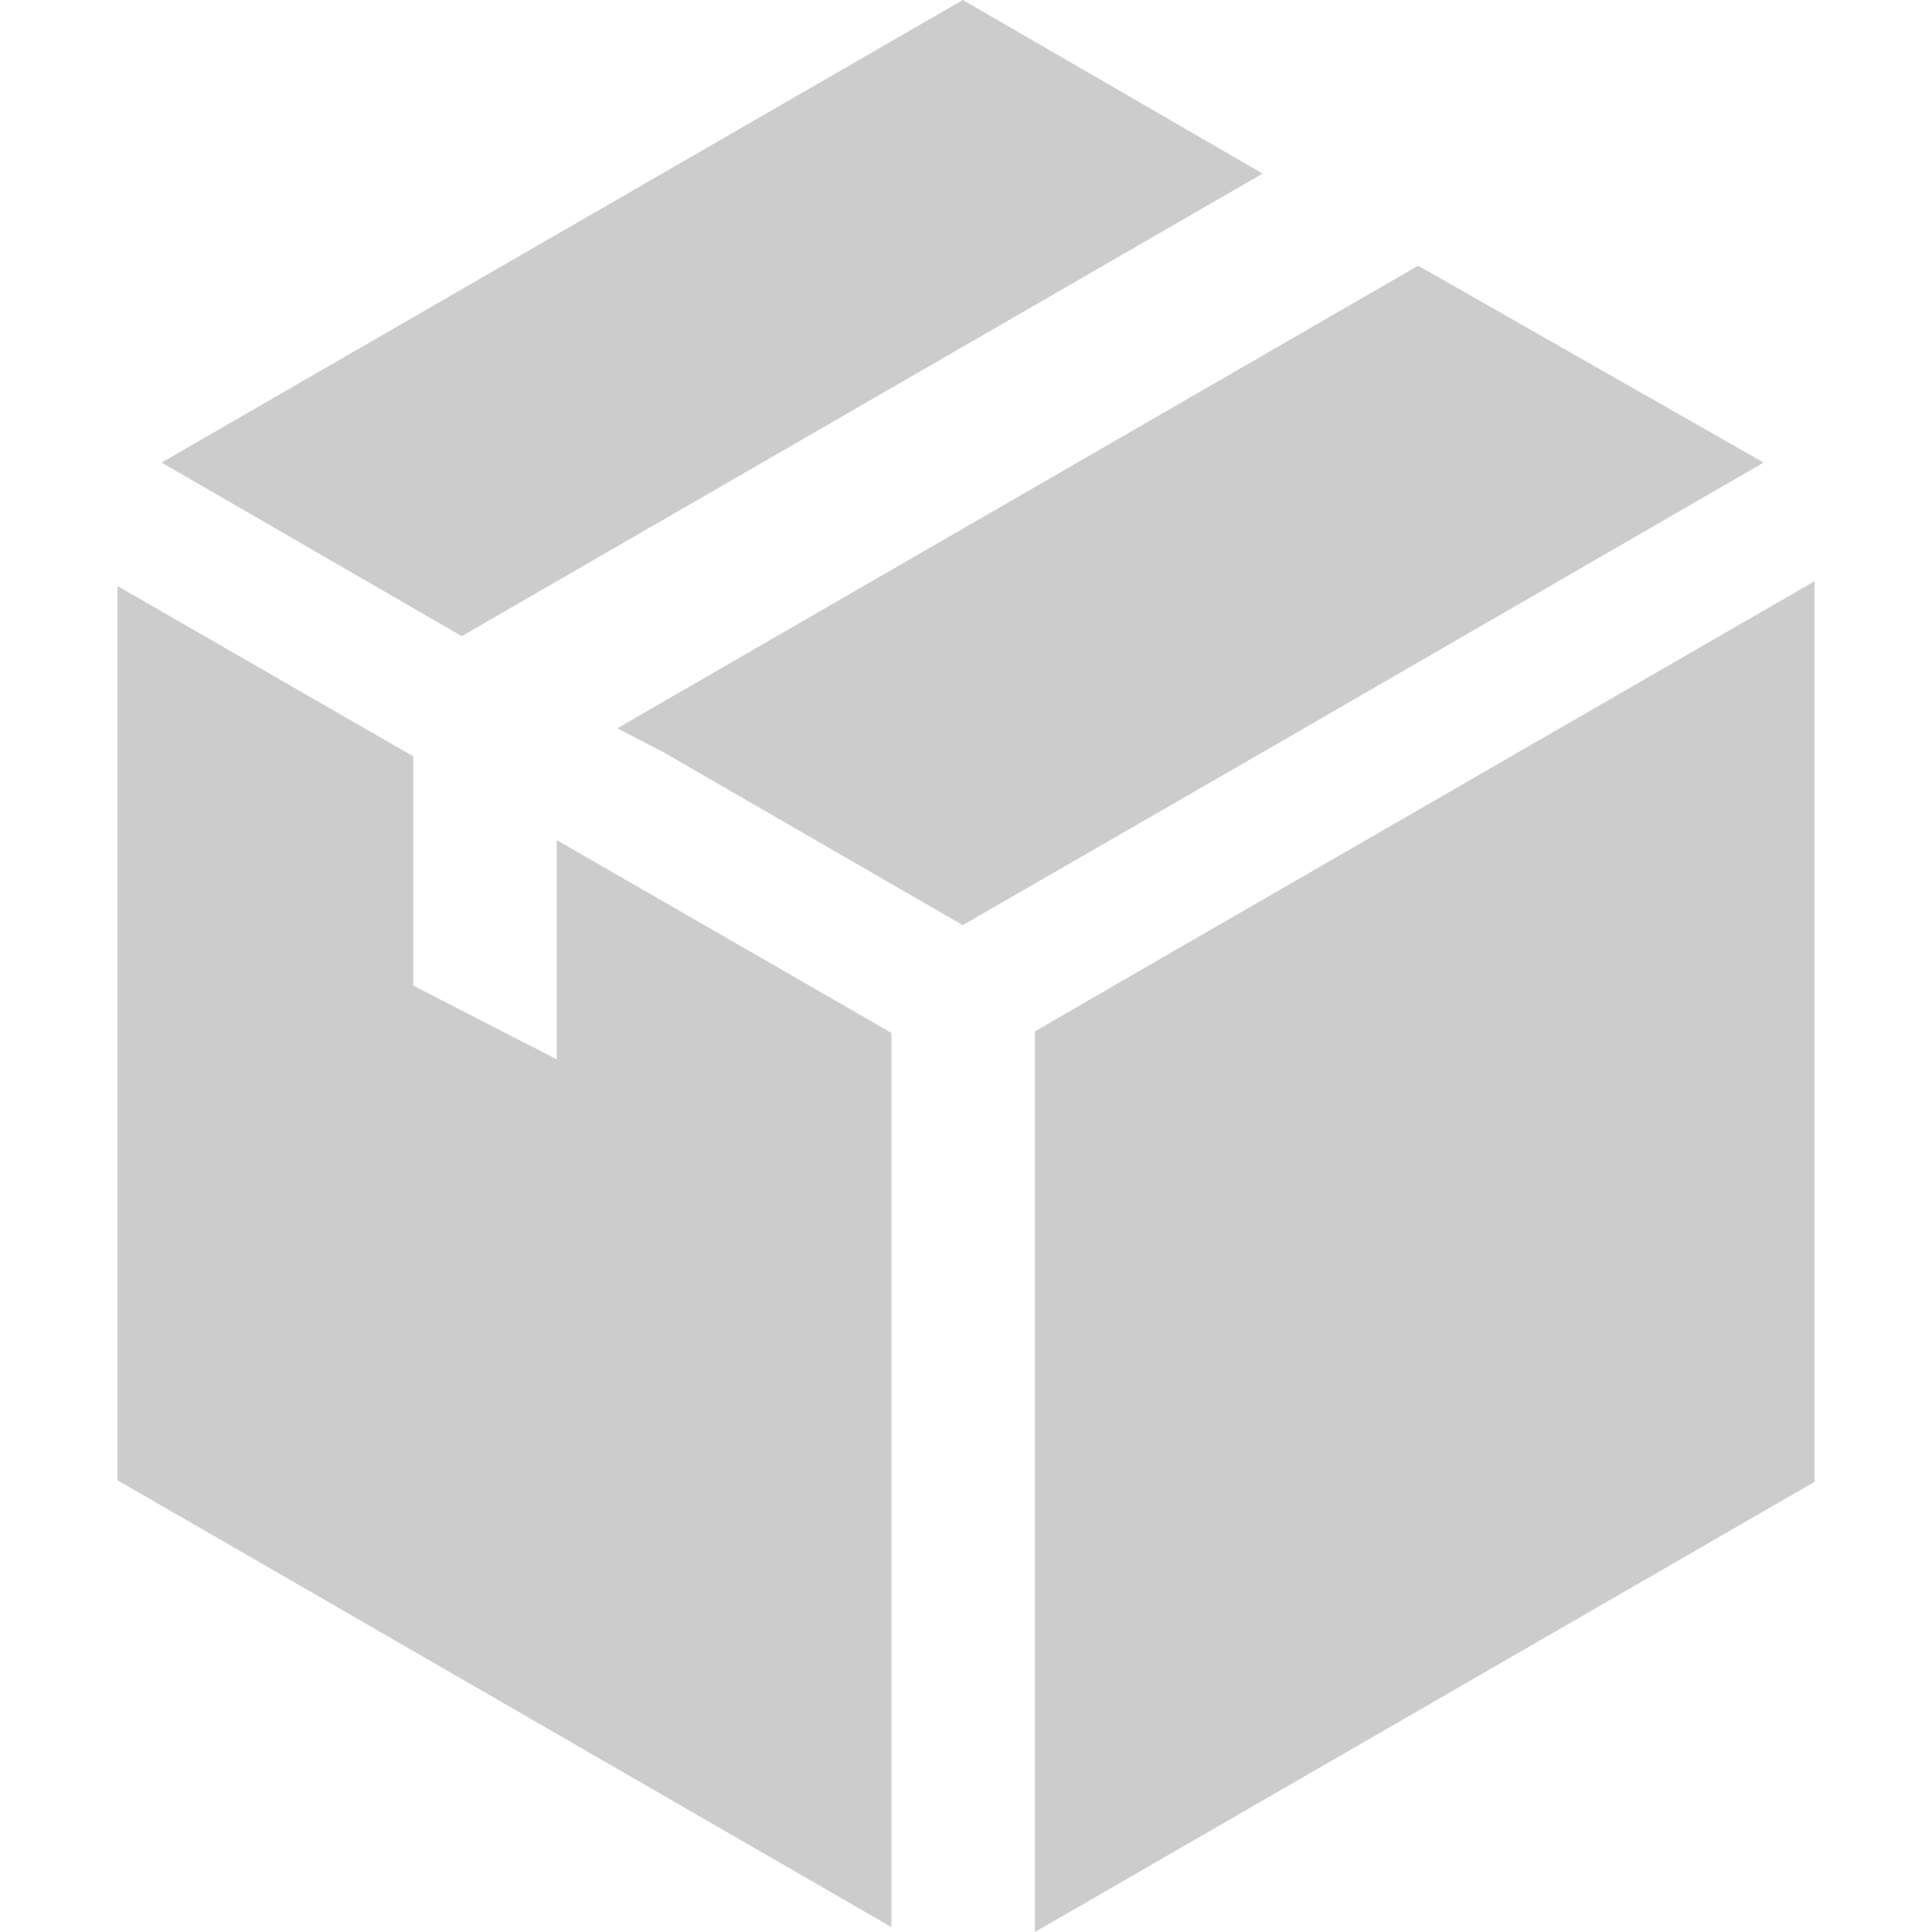 <svg width="19" height="19" viewBox="0 0 19 19" fill="none" xmlns="http://www.w3.org/2000/svg">
<g opacity="0.2">
<path d="M11.029 9.65L10.178 10.143V19L17.845 14.573V5.716L11.029 9.65Z" fill="black"/>
<path d="M12.417 1.707L9.469 0L1.589 4.549L4.541 6.256L12.417 1.707Z" fill="black"/>
<path d="M17.344 4.549L13.947 2.613L6.071 7.162L6.52 7.395L9.468 9.098L12.401 7.407L17.344 4.549Z" fill="black"/>
<path d="M5.475 10.418L4.064 9.693V7.438L1.155 5.763V14.557L8.767 18.952V10.158L5.475 8.262V10.418Z" fill="black"/>
</g>
</svg>
